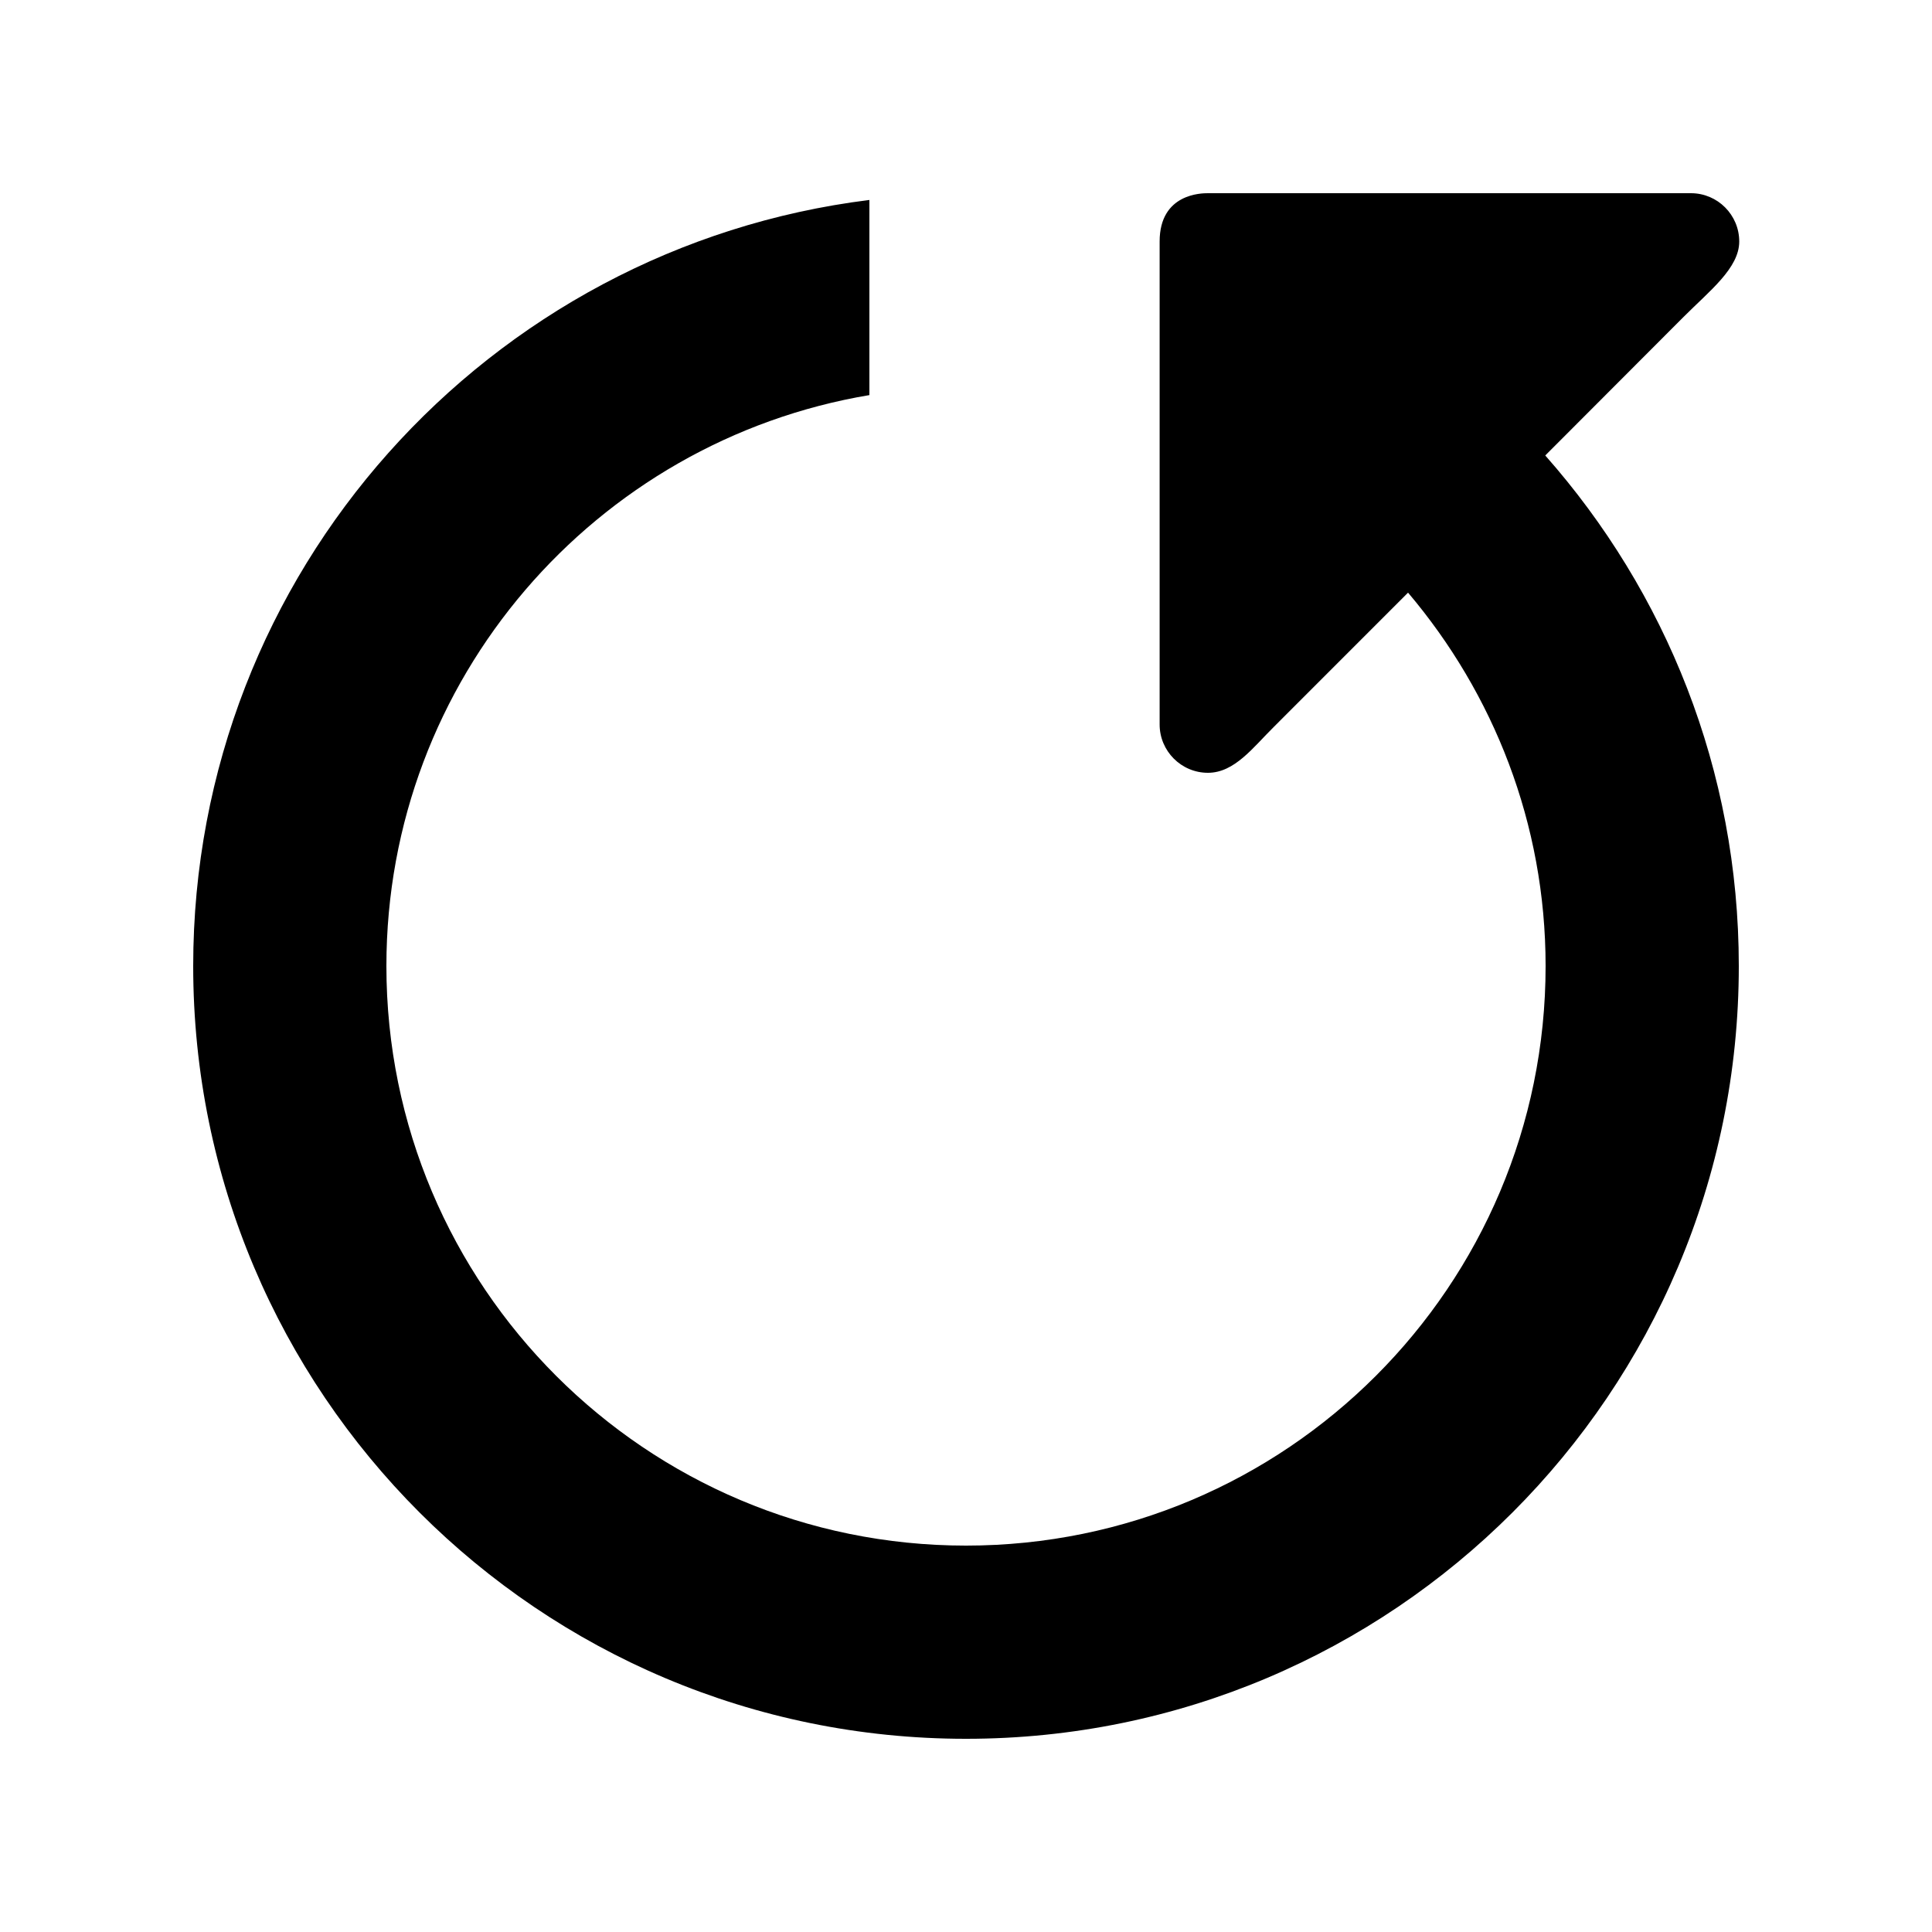 <!-- Generated by IcoMoon.io -->
<svg version="1.1" xmlns="http://www.w3.org/2000/svg" width="40" height="40" viewBox="0 0 40 40">
<title>bm-refresh</title>
<path d="M34.858 6.56c0.539-0.54 1.151-1.010 1.151-1.56s-0.447-1-1-1h-10c-0.121 0-1 0-1 1v10c0 0.55 0.448 1 1 1 0.553 0 0.938-0.53 1.364-0.95l2.779-2.78c1.77 2.090 2.848 4.78 2.848 7.73 0 6.63-5.373 12-12 12s-12-5.37-12-12c0-5.94 4.327-10.87 10-11.82v-4.040c-7.891 0.98-14 7.7-14 15.86 0 8.84 7.164 16 16 16s16-7.16 16-16c0-4.060-1.516-7.75-4.007-10.57l2.865-2.87z"></path>
</svg>
